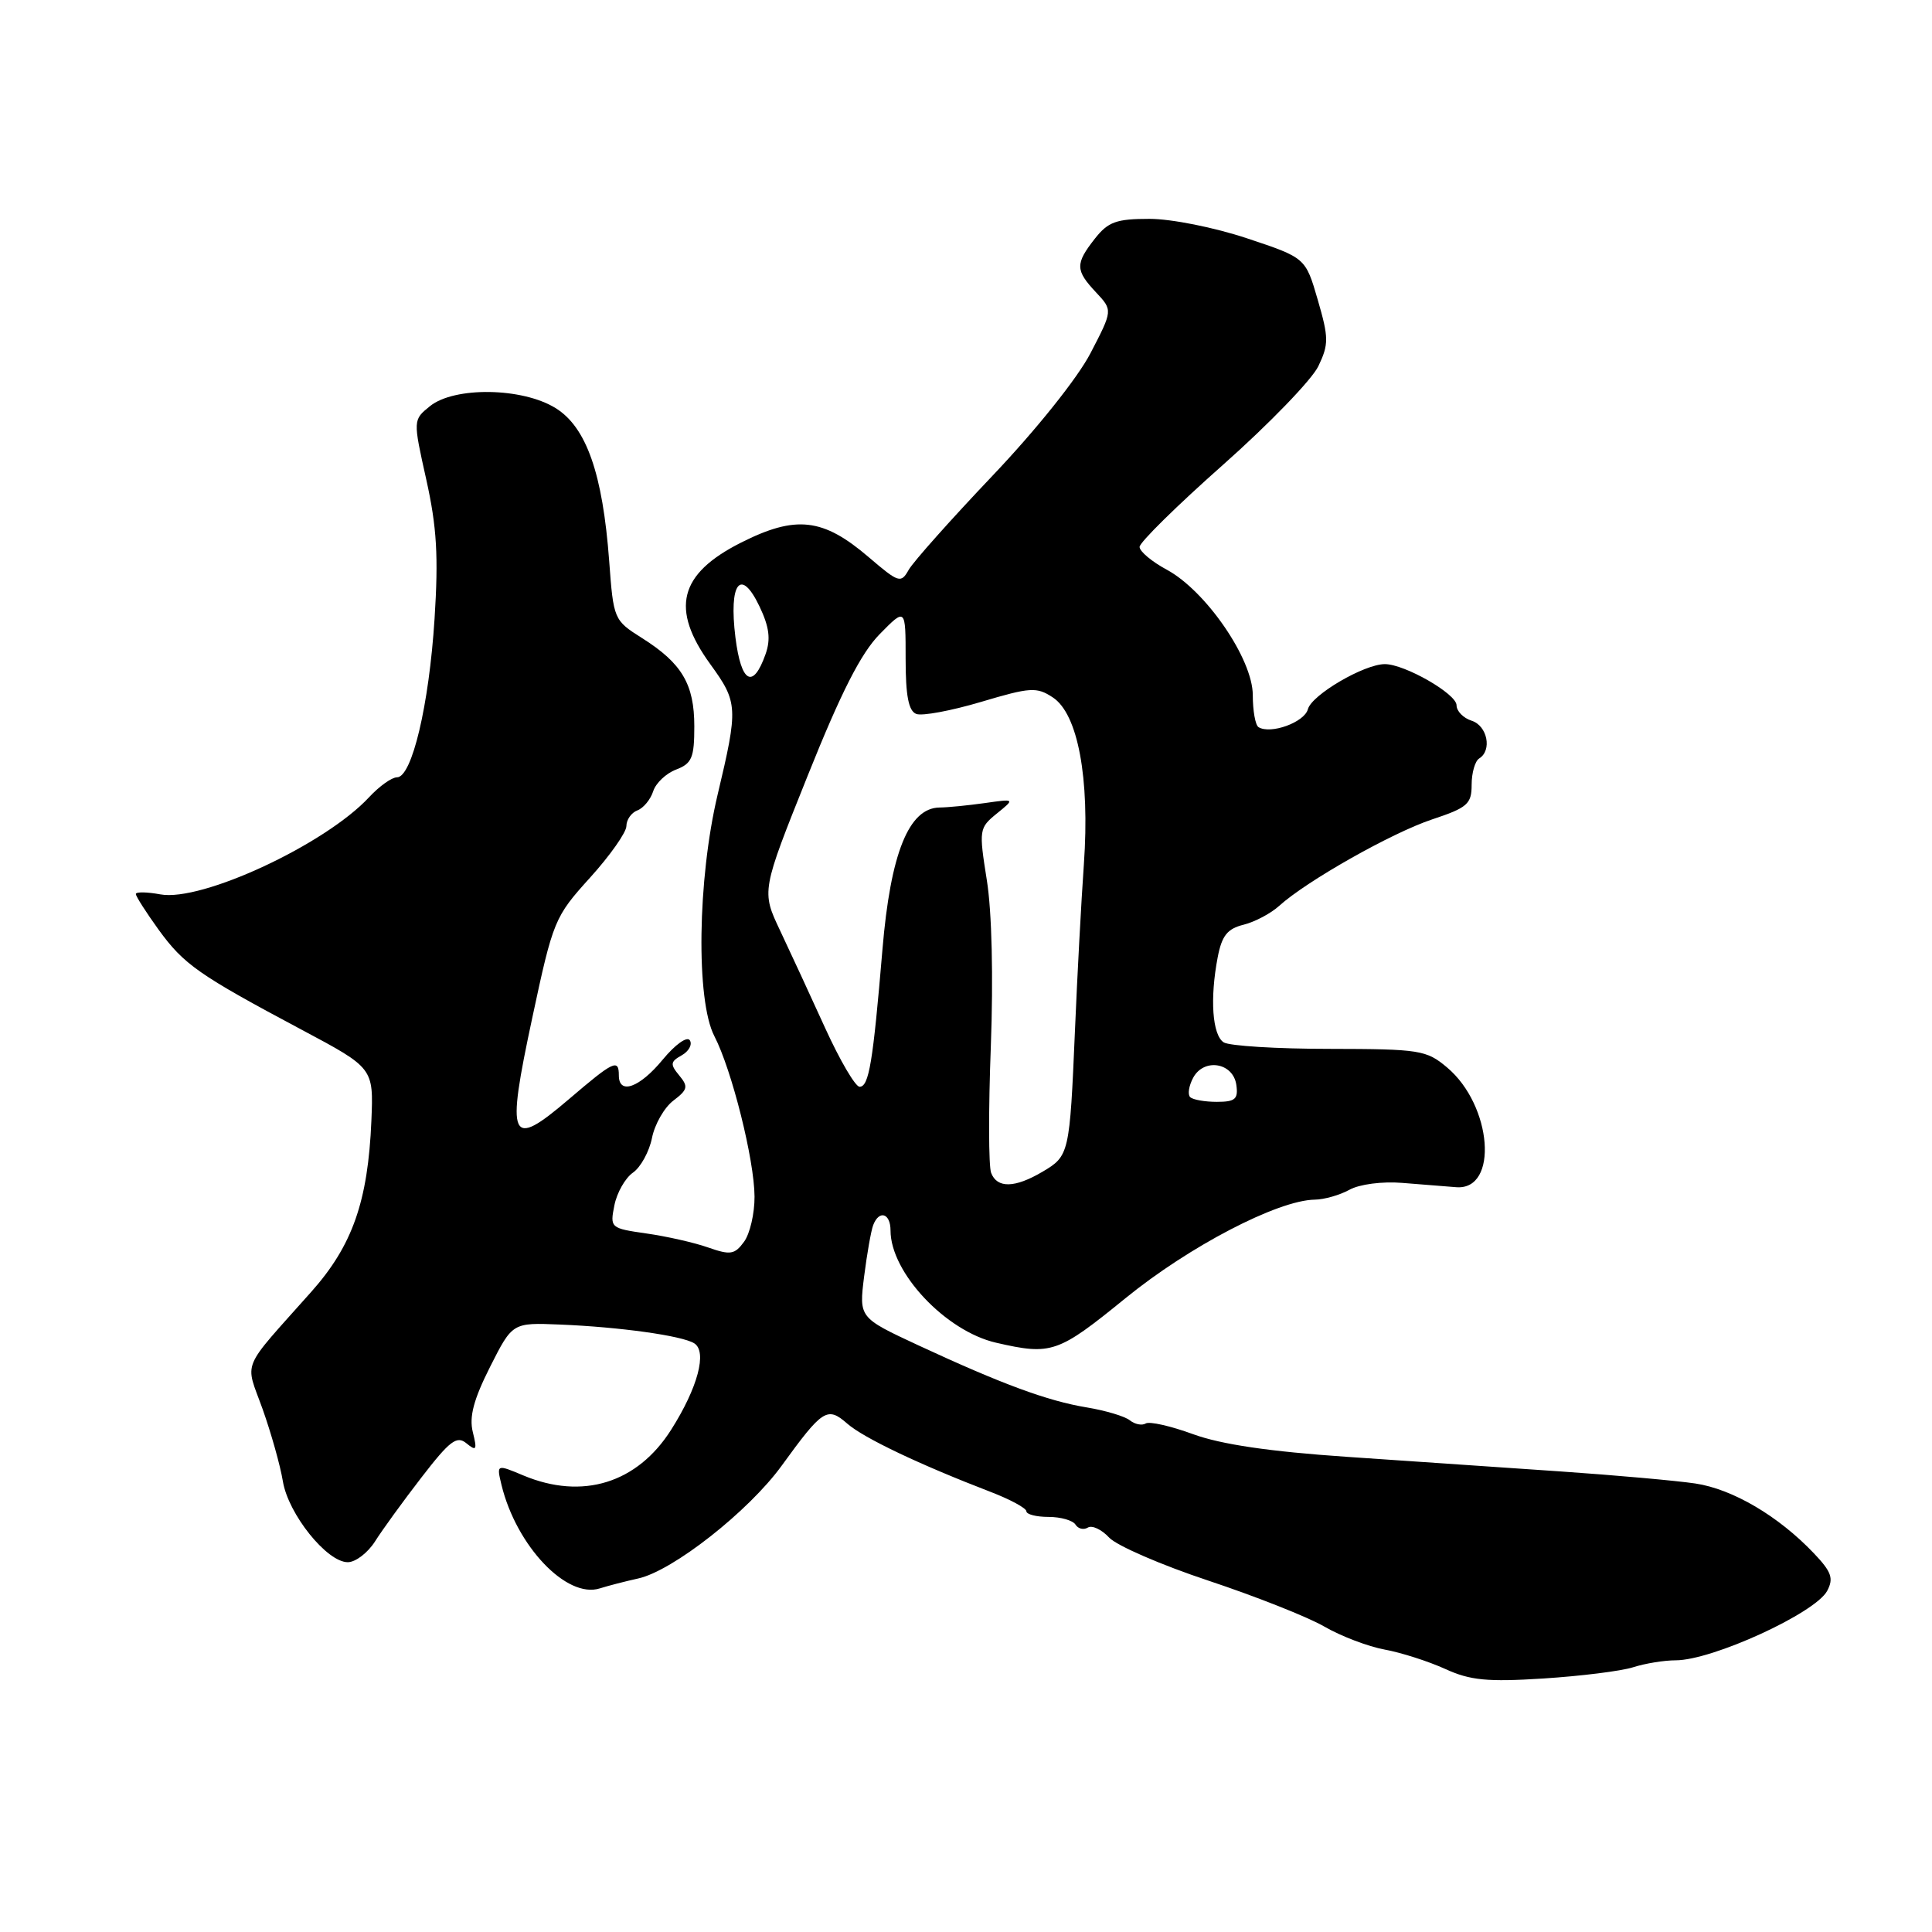 <?xml version="1.0" encoding="UTF-8" standalone="no"?>
<!DOCTYPE svg PUBLIC "-//W3C//DTD SVG 1.1//EN" "http://www.w3.org/Graphics/SVG/1.1/DTD/svg11.dtd" >
<svg xmlns="http://www.w3.org/2000/svg" xmlns:xlink="http://www.w3.org/1999/xlink" version="1.1" viewBox="0 0 256 256">
 <g >
 <path fill="currentColor"
d=" M 216.40 220.92 C 217.99 220.41 220.53 220.00 222.03 220.00 C 226.89 220.00 240.53 213.75 242.11 210.80 C 242.99 209.14 242.69 208.28 240.34 205.81 C 235.65 200.88 229.58 197.31 224.64 196.57 C 222.07 196.19 214.02 195.47 206.74 194.97 C 199.46 194.48 186.75 193.61 178.50 193.04 C 168.22 192.34 161.80 191.39 158.10 190.04 C 155.13 188.95 152.30 188.31 151.81 188.62 C 151.32 188.92 150.37 188.73 149.71 188.20 C 149.04 187.66 146.47 186.90 144.00 186.49 C 138.82 185.64 132.75 183.40 121.66 178.25 C 113.82 174.60 113.82 174.60 114.50 169.14 C 114.88 166.14 115.42 163.08 115.70 162.34 C 116.49 160.28 118.00 160.75 118.00 163.05 C 118.00 168.62 125.31 176.39 132.00 177.92 C 139.33 179.60 140.17 179.31 149.13 172.02 C 157.58 165.14 169.30 159.04 174.20 158.96 C 175.46 158.95 177.54 158.35 178.81 157.65 C 180.12 156.92 183.16 156.52 185.81 156.74 C 188.39 156.94 191.61 157.20 192.96 157.31 C 198.60 157.75 197.74 146.48 191.74 141.44 C 189.01 139.14 188.13 139.00 176.17 138.98 C 169.20 138.98 162.89 138.59 162.15 138.12 C 160.64 137.16 160.30 132.33 161.35 126.85 C 161.90 123.98 162.63 123.06 164.78 122.53 C 166.27 122.16 168.40 121.03 169.50 120.03 C 173.13 116.74 184.41 110.36 189.75 108.58 C 194.45 107.02 195.00 106.54 195.00 103.98 C 195.00 102.41 195.45 100.84 196.00 100.50 C 197.74 99.43 197.08 96.16 195.00 95.50 C 193.90 95.15 193.00 94.23 193.00 93.45 C 193.00 91.94 186.13 88.00 183.50 88.00 C 180.76 88.00 173.79 92.08 173.30 93.98 C 172.84 95.71 168.36 97.34 166.76 96.35 C 166.34 96.09 166.00 94.18 166.00 92.10 C 166.00 87.33 159.79 78.28 154.59 75.48 C 152.62 74.42 151.00 73.06 151.00 72.47 C 151.00 71.87 155.98 66.97 162.08 61.57 C 168.17 56.17 173.84 50.30 174.69 48.52 C 176.08 45.61 176.07 44.76 174.61 39.73 C 172.99 34.16 172.99 34.16 165.24 31.58 C 160.91 30.14 155.21 29.00 152.32 29.00 C 147.92 29.00 146.83 29.39 145.07 31.63 C 142.46 34.96 142.48 35.81 145.23 38.74 C 147.45 41.11 147.45 41.11 144.49 46.81 C 142.78 50.10 137.30 56.95 131.51 63.04 C 126.01 68.83 121.01 74.44 120.41 75.50 C 119.38 77.33 119.10 77.24 115.10 73.82 C 109.05 68.64 105.46 68.23 98.17 71.91 C 89.96 76.06 88.80 80.67 94.12 88.01 C 97.79 93.07 97.83 93.76 95.09 105.29 C 92.42 116.53 92.20 132.56 94.66 137.30 C 96.97 141.76 99.96 153.70 99.98 158.56 C 99.99 160.79 99.37 163.48 98.59 164.54 C 97.35 166.24 96.78 166.33 93.84 165.30 C 92.00 164.65 88.32 163.82 85.65 163.44 C 80.89 162.76 80.81 162.69 81.41 159.71 C 81.74 158.04 82.85 156.09 83.87 155.38 C 84.90 154.66 86.03 152.59 86.39 150.79 C 86.75 148.98 88.02 146.75 89.22 145.84 C 91.13 144.39 91.23 143.98 90.00 142.50 C 88.78 141.03 88.82 140.68 90.32 139.84 C 91.27 139.31 91.76 138.41 91.41 137.85 C 91.05 137.27 89.48 138.39 87.81 140.41 C 84.75 144.13 82.00 145.11 82.00 142.50 C 82.00 140.25 81.31 140.58 75.37 145.66 C 67.54 152.34 67.03 151.21 70.53 134.86 C 73.29 121.96 73.48 121.49 78.18 116.30 C 80.83 113.37 83.00 110.29 83.00 109.46 C 83.00 108.62 83.66 107.68 84.46 107.38 C 85.27 107.07 86.20 105.93 86.55 104.85 C 86.89 103.77 88.26 102.47 89.59 101.97 C 91.68 101.17 92.00 100.40 92.00 96.25 C 92.00 90.66 90.36 87.88 85.06 84.54 C 81.34 82.19 81.29 82.07 80.72 74.33 C 79.86 62.76 77.70 56.59 73.61 54.07 C 69.20 51.34 60.20 51.21 56.97 53.82 C 54.72 55.64 54.72 55.64 56.49 63.57 C 57.88 69.83 58.11 73.72 57.58 82.00 C 56.85 93.45 54.58 103.00 52.60 103.00 C 51.91 103.00 50.26 104.18 48.92 105.62 C 43.13 111.88 26.72 119.52 21.25 118.51 C 19.46 118.18 18.00 118.16 18.00 118.46 C 18.00 118.77 19.36 120.89 21.01 123.18 C 24.37 127.81 26.31 129.17 40.00 136.46 C 49.50 141.52 49.50 141.52 49.21 148.51 C 48.76 159.19 46.70 165.05 41.24 171.18 C 31.76 181.84 32.45 180.16 34.80 186.72 C 35.93 189.90 37.14 194.20 37.48 196.27 C 38.19 200.61 43.31 207.00 46.08 207.00 C 47.11 207.00 48.73 205.76 49.69 204.25 C 50.64 202.74 53.42 198.91 55.86 195.75 C 59.61 190.89 60.53 190.19 61.81 191.25 C 63.13 192.33 63.24 192.13 62.65 189.76 C 62.15 187.74 62.75 185.46 64.93 181.13 C 67.90 175.25 67.90 175.25 74.20 175.51 C 82.06 175.83 90.35 176.98 91.98 177.99 C 93.74 179.08 92.47 183.87 88.93 189.45 C 84.44 196.53 77.19 198.78 69.36 195.51 C 65.79 194.01 65.79 194.01 66.45 196.76 C 68.42 204.85 75.09 211.87 79.48 210.47 C 80.59 210.12 82.87 209.53 84.55 209.16 C 89.12 208.17 99.19 200.26 103.57 194.22 C 109.01 186.72 109.62 186.32 112.28 188.65 C 114.46 190.55 121.86 194.07 131.25 197.68 C 133.86 198.68 135.99 199.84 136.00 200.25 C 136.00 200.66 137.32 201.00 138.94 201.00 C 140.56 201.00 142.16 201.46 142.51 202.02 C 142.86 202.58 143.59 202.75 144.15 202.41 C 144.70 202.07 145.97 202.66 146.97 203.74 C 147.97 204.81 153.90 207.38 160.14 209.45 C 166.39 211.53 173.30 214.26 175.50 215.54 C 177.70 216.81 181.30 218.18 183.49 218.58 C 185.68 218.98 189.28 220.14 191.49 221.14 C 194.80 222.66 197.07 222.88 204.50 222.41 C 209.45 222.09 214.80 221.43 216.40 220.92 Z  M 131.33 155.41 C 130.99 154.53 130.97 147.00 131.29 138.66 C 131.63 129.52 131.43 120.77 130.76 116.63 C 129.70 109.95 129.73 109.71 132.08 107.80 C 134.50 105.84 134.50 105.84 130.50 106.41 C 128.30 106.72 125.60 106.99 124.50 107.00 C 120.42 107.05 118.00 113.06 116.93 125.80 C 115.67 140.81 115.14 144.00 113.90 144.00 C 113.34 144.00 111.30 140.52 109.36 136.27 C 107.42 132.01 104.73 126.18 103.37 123.31 C 100.89 118.08 100.89 118.08 107.02 102.79 C 111.46 91.70 114.09 86.54 116.57 84.02 C 120.00 80.53 120.00 80.53 120.00 87.30 C 120.00 92.19 120.39 94.21 121.41 94.60 C 122.18 94.90 126.04 94.18 129.98 93.01 C 136.53 91.06 137.36 91.00 139.50 92.41 C 142.83 94.59 144.42 103.09 143.62 114.50 C 143.27 119.45 142.74 129.35 142.44 136.50 C 141.74 152.90 141.68 153.17 138.14 155.26 C 134.47 157.43 132.12 157.48 131.33 155.41 Z  M 157.70 145.37 C 157.35 145.02 157.53 143.87 158.10 142.81 C 159.52 140.16 163.40 140.79 163.82 143.75 C 164.09 145.64 163.67 146.00 161.24 146.00 C 159.64 146.00 158.05 145.72 157.70 145.37 Z  M 97.45 84.48 C 96.55 77.21 98.15 75.14 100.64 80.36 C 101.94 83.09 102.14 84.70 101.44 86.68 C 99.78 91.38 98.21 90.51 97.45 84.48 Z "/>
</g>
</svg>